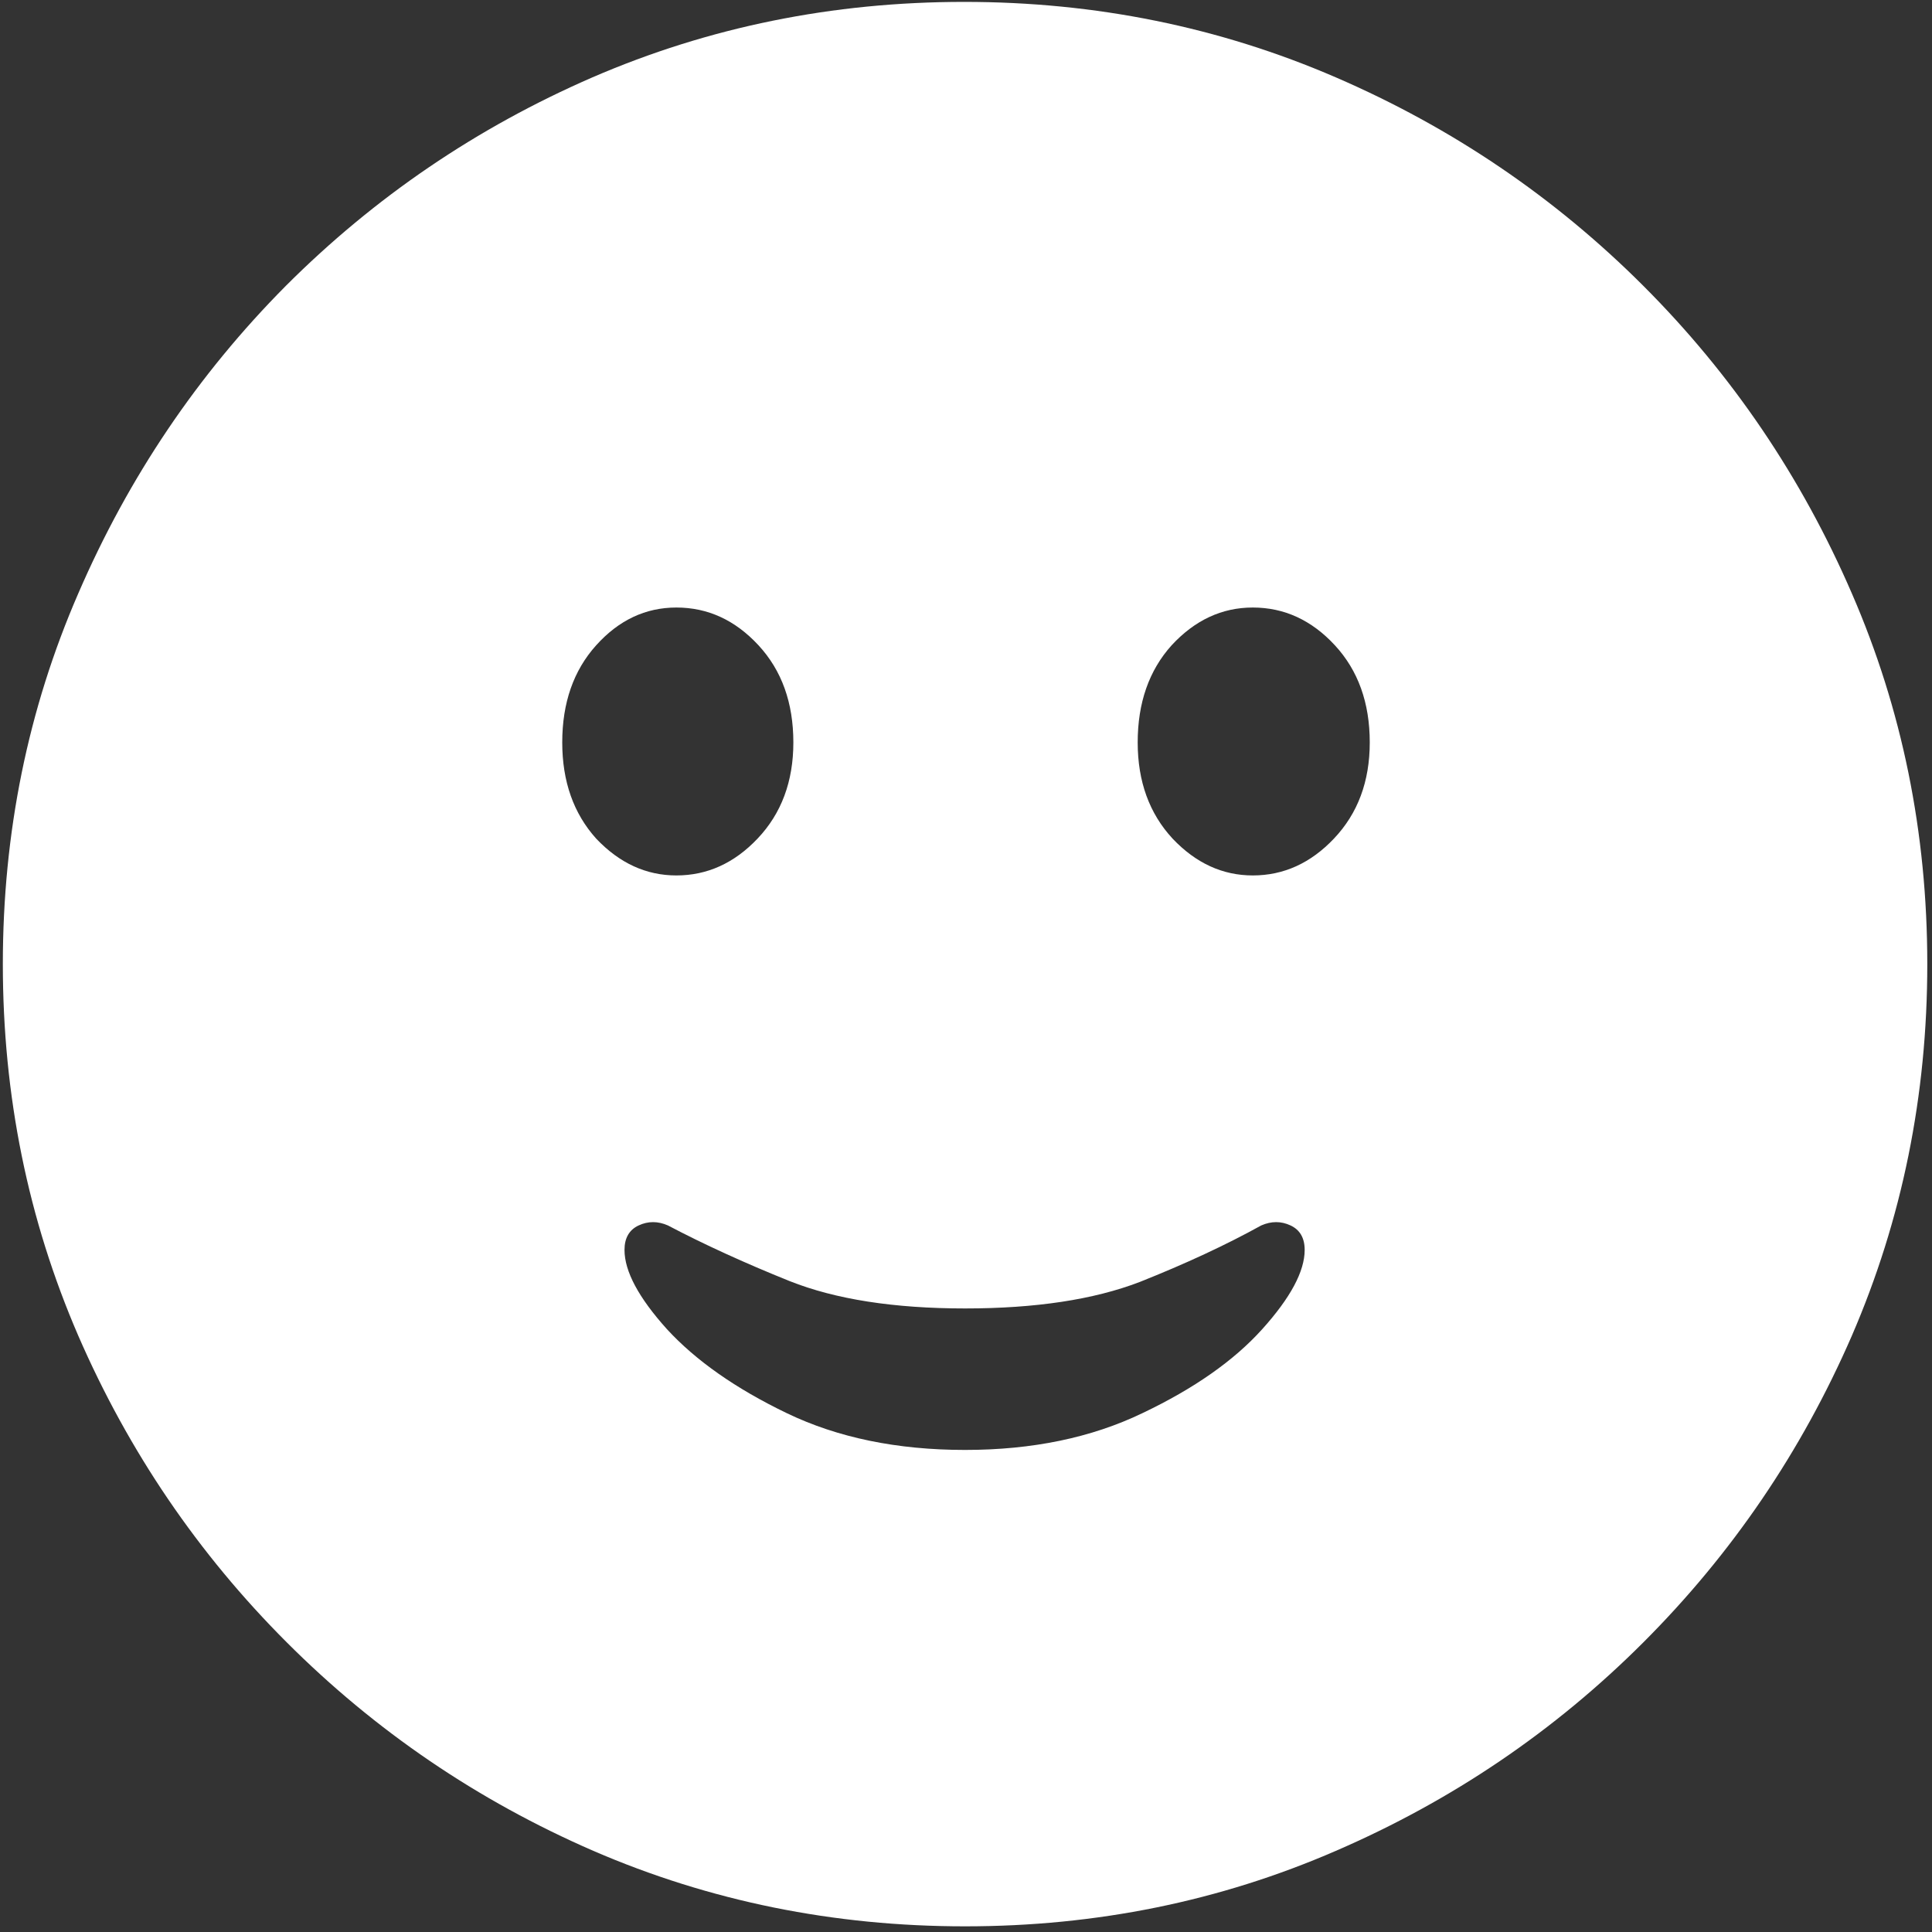 <svg width="128" height="128" viewBox="0 0 128 128" fill="none" xmlns="http://www.w3.org/2000/svg">
<rect x="0" y="0" width="128" height="128" fill="#333333" stroke="none"/>
<path d="M63.938 127.625C72.646 127.625 80.833 125.958 88.5 122.625C96.208 119.292 103 114.688 108.875 108.812C114.75 102.938 119.354 96.167 122.688 88.5C126.021 80.792 127.688 72.583 127.688 63.875C127.688 55.167 126.021 46.979 122.688 39.312C119.354 31.604 114.75 24.812 108.875 18.938C103 13.062 96.208 8.458 88.5 5.125C80.792 1.792 72.583 0.125 63.875 0.125C55.167 0.125 46.958 1.792 39.25 5.125C31.583 8.458 24.812 13.062 18.938 18.938C13.104 24.812 8.521 31.604 5.188 39.312C1.854 46.979 0.188 55.167 0.188 63.875C0.188 72.583 1.854 80.792 5.188 88.5C8.521 96.167 13.125 102.938 19 108.812C24.875 114.688 31.646 119.292 39.312 122.625C47.021 125.958 55.229 127.625 63.938 127.625ZM63.938 96.062C59.438 96.062 55.5 95.25 52.125 93.625C48.75 92 46.104 90.146 44.188 88.062C42.312 85.979 41.375 84.229 41.375 82.812C41.375 82.021 41.688 81.479 42.312 81.188C42.938 80.896 43.583 80.896 44.25 81.188C46.625 82.438 49.312 83.667 52.312 84.875C55.354 86.083 59.229 86.688 63.938 86.688C68.604 86.688 72.458 86.104 75.5 84.938C78.542 83.729 81.229 82.479 83.562 81.188C84.229 80.896 84.875 80.896 85.5 81.188C86.125 81.479 86.438 82.021 86.438 82.812C86.438 84.229 85.5 85.979 83.625 88.062C81.75 90.146 79.104 92 75.688 93.625C72.312 95.25 68.396 96.062 63.938 96.062ZM44.812 58C42.812 58 41.042 57.188 39.5 55.562C38 53.896 37.25 51.771 37.25 49.188C37.25 46.562 38 44.417 39.5 42.75C41 41.083 42.771 40.25 44.812 40.25C46.896 40.25 48.708 41.083 50.25 42.75C51.792 44.417 52.562 46.562 52.562 49.188C52.562 51.771 51.771 53.896 50.188 55.562C48.646 57.188 46.854 58 44.812 58ZM83 58C81 58 79.229 57.188 77.688 55.562C76.146 53.896 75.375 51.771 75.375 49.188C75.375 46.562 76.125 44.417 77.625 42.75C79.167 41.083 80.958 40.25 83 40.25C85.083 40.25 86.896 41.083 88.438 42.75C89.979 44.417 90.75 46.562 90.75 49.188C90.75 51.771 89.958 53.896 88.375 55.562C86.833 57.188 85.042 58 83 58Z" fill="white"/>
</svg>
